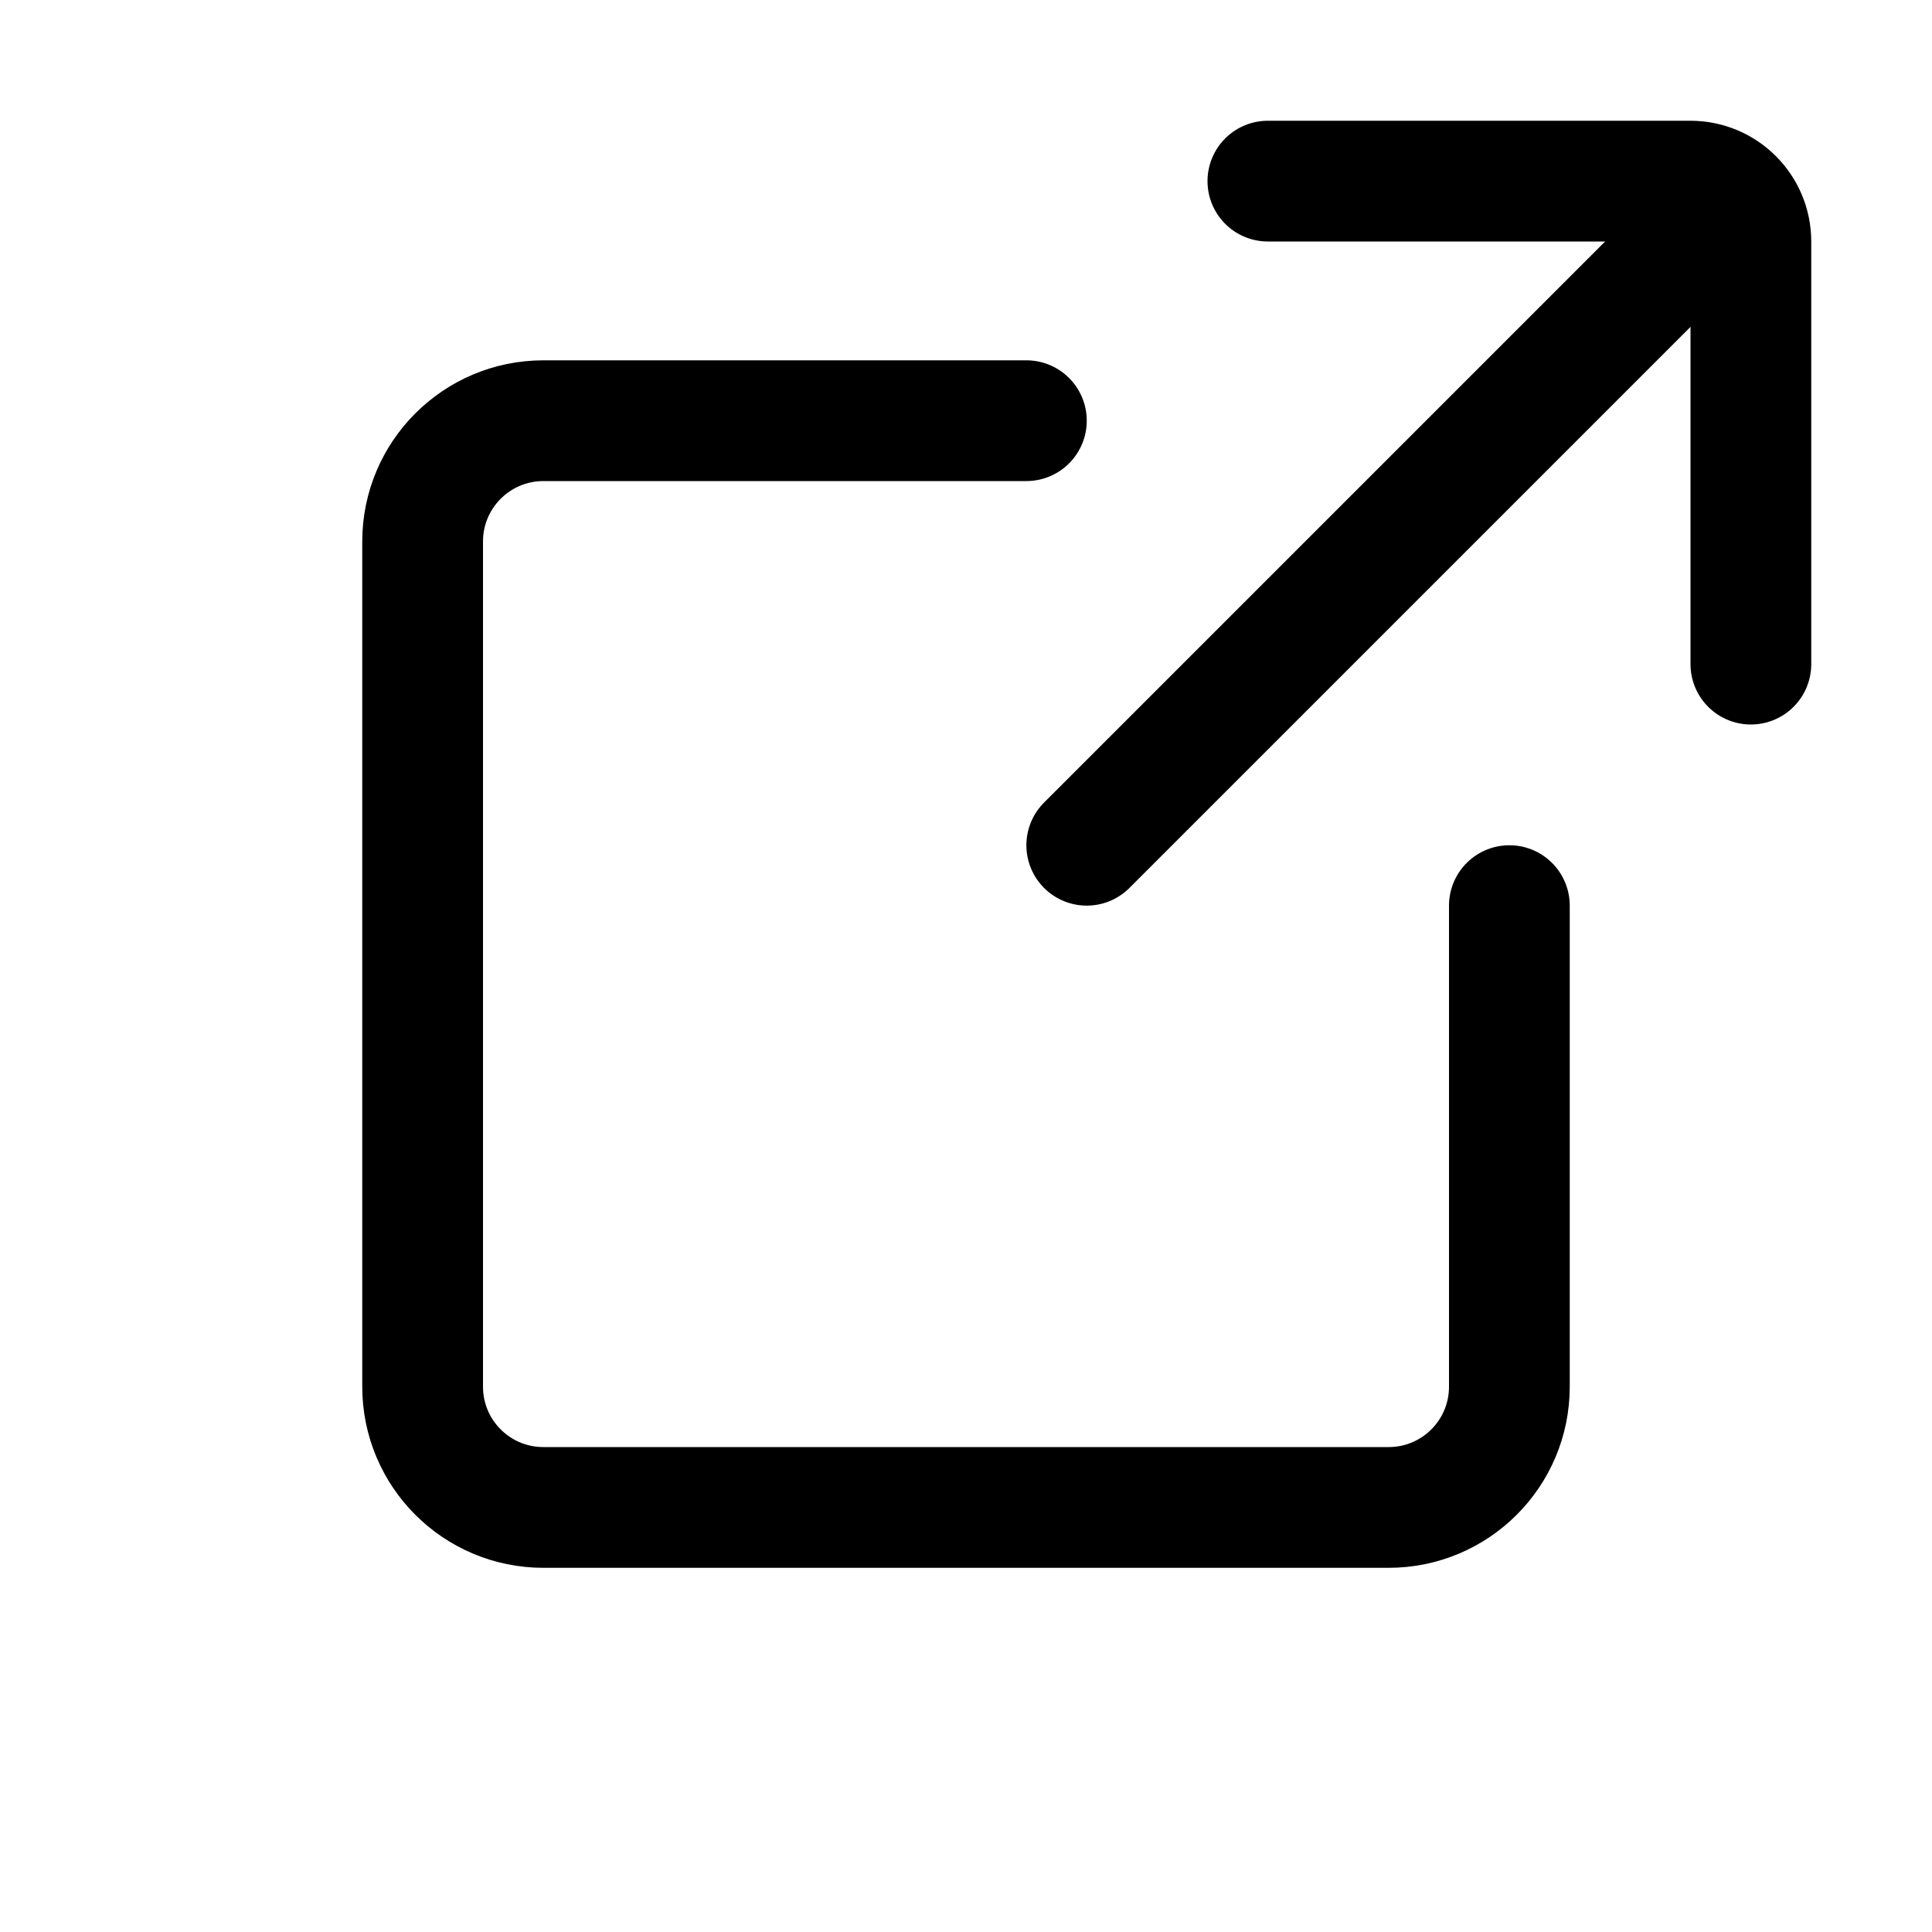 <svg width="16" height="16" viewBox="0 0 16 16" fill="none" xmlns="http://www.w3.org/2000/svg">
  <path d="M9 7L14 2" stroke="currentColor" stroke-linecap="round" stroke-linejoin="round" />
  <path
    d="M8.5 3.484H4.5C3.948 3.484 3.5 3.932 3.5 4.484V11.484C3.5 12.037 3.948 12.484 4.5 12.484H11.5C12.052 12.484 12.5 12.037 12.5 11.484V7.5"
    stroke="currentColor" stroke-linecap="round" stroke-linejoin="round" />
  <path d="M14.5 5.5V2C14.5 1.724 14.276 1.5 14 1.5H10.5" stroke="currentColor" stroke-linecap="round"
    stroke-linejoin="round" />
</svg>